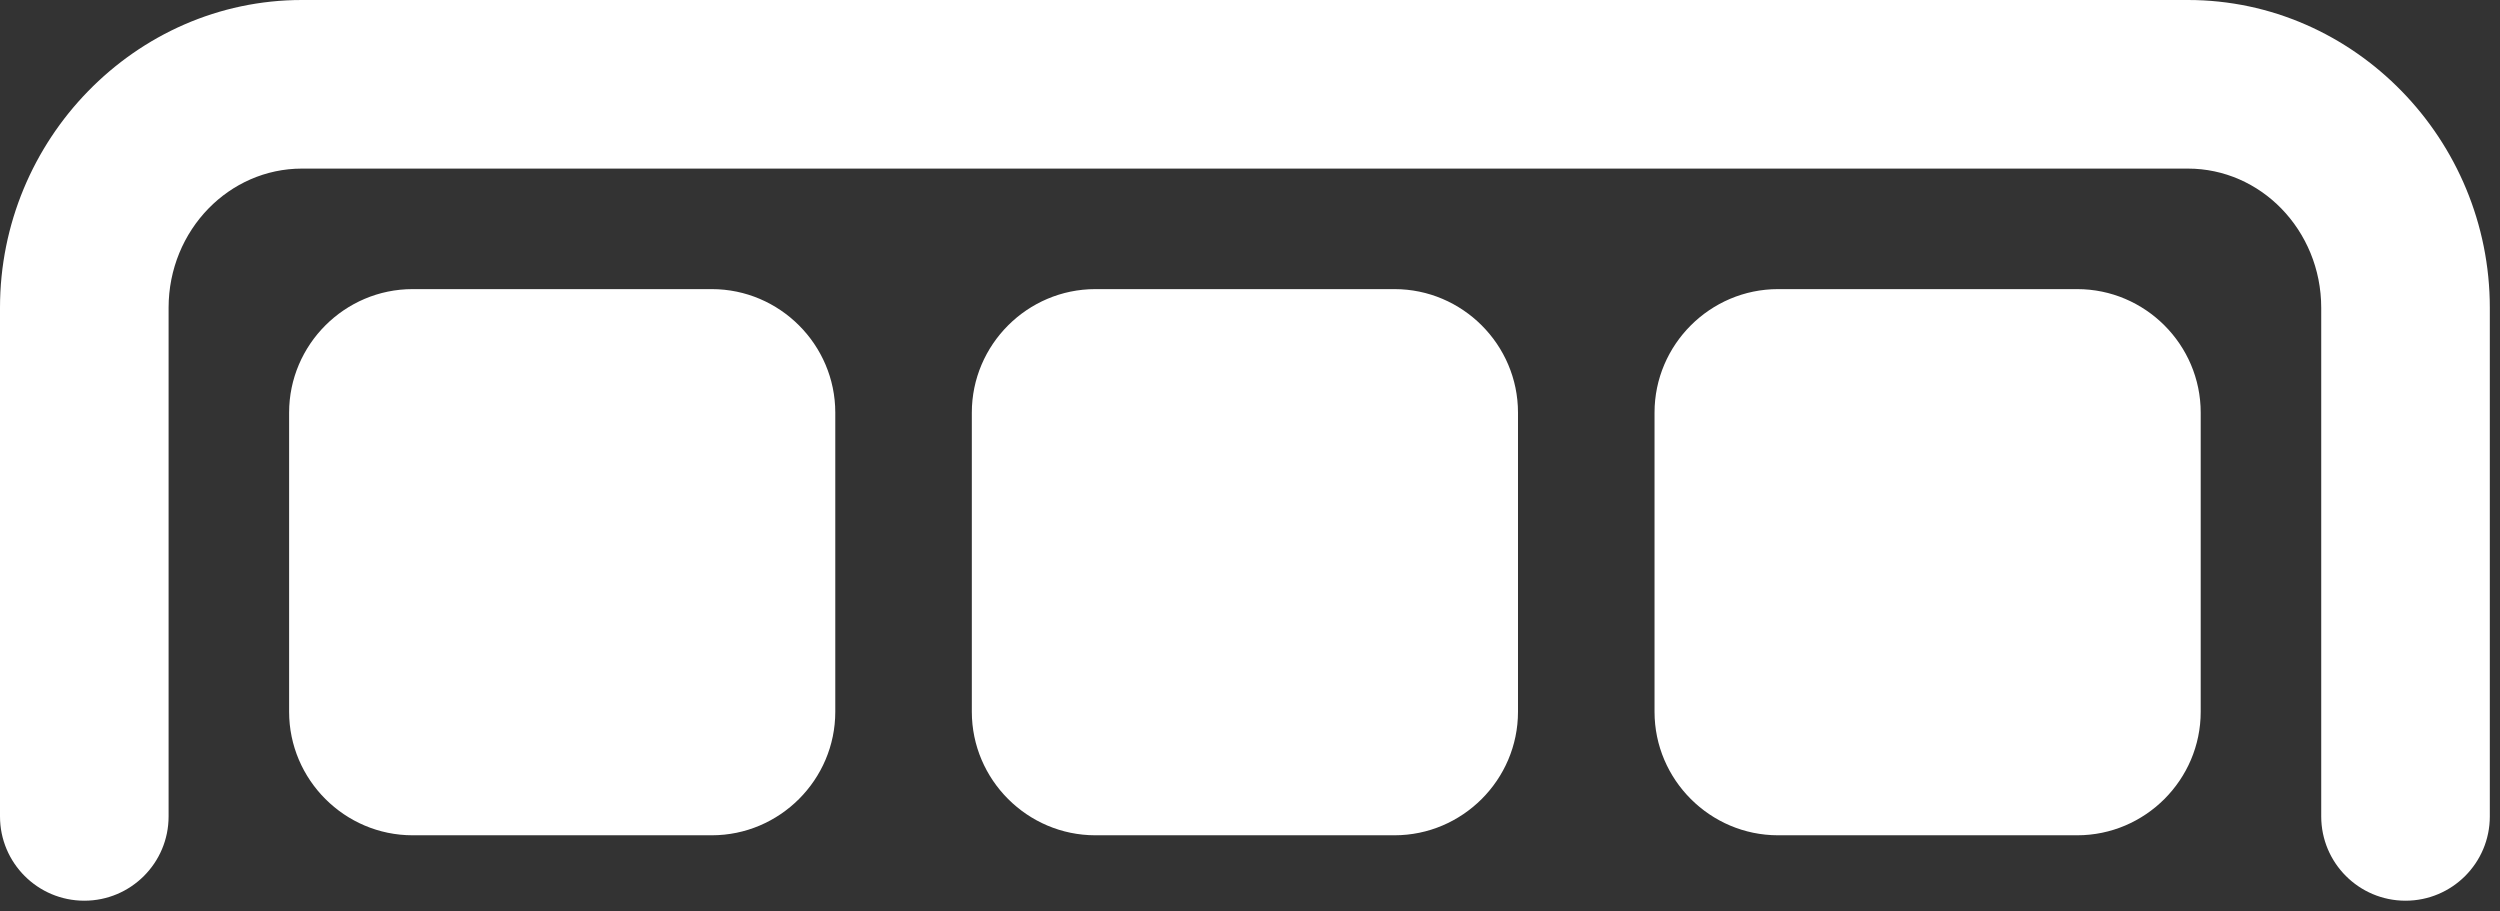 <svg width="96" height="35" viewBox="0 0 96 35" fill="none" xmlns="http://www.w3.org/2000/svg">
<rect x="0" y="0" width="96" height="35" fill="#333333" stroke="none"/>
<path fill-rule="evenodd" clip-rule="evenodd" d="M15.844 11.102H27.332C29.941 11.102 32.075 13.236 32.075 15.844V27.332C32.075 29.941 29.941 32.075 27.332 32.075H15.844C13.236 32.075 11.102 29.941 11.102 27.332V15.844C11.102 13.236 13.236 11.102 15.844 11.102ZM95.609 11.817V31.35C95.609 33.138 94.16 34.587 92.372 34.587C90.585 34.587 89.135 33.138 89.135 31.35V11.817C89.135 10.326 88.548 8.978 87.604 8.008C86.682 7.061 85.411 6.474 84.016 6.474H11.593C10.198 6.474 8.927 7.061 8.005 8.008C7.061 8.977 6.474 10.326 6.474 11.817V31.35C6.474 33.138 5.025 34.587 3.237 34.587C1.449 34.587 0 33.138 0 31.35V11.817C0 8.589 1.294 5.646 3.378 3.507C5.485 1.343 8.393 0 11.593 0H84.016C87.216 0 90.124 1.343 92.231 3.507C94.315 5.646 95.609 8.589 95.609 11.817ZM68.277 11.102H79.765C82.374 11.102 84.507 13.236 84.507 15.844V27.332C84.507 29.941 82.374 32.075 79.765 32.075H68.277C65.668 32.075 63.534 29.941 63.534 27.332V15.844C63.534 13.236 65.668 11.102 68.277 11.102ZM42.061 11.102H53.549C56.157 11.102 58.291 13.236 58.291 15.844V27.332C58.291 29.941 56.157 32.075 53.549 32.075H42.061C39.452 32.075 37.318 29.941 37.318 27.332V15.844C37.318 13.236 39.452 11.102 42.061 11.102Z" fill="white"/>
</svg>
